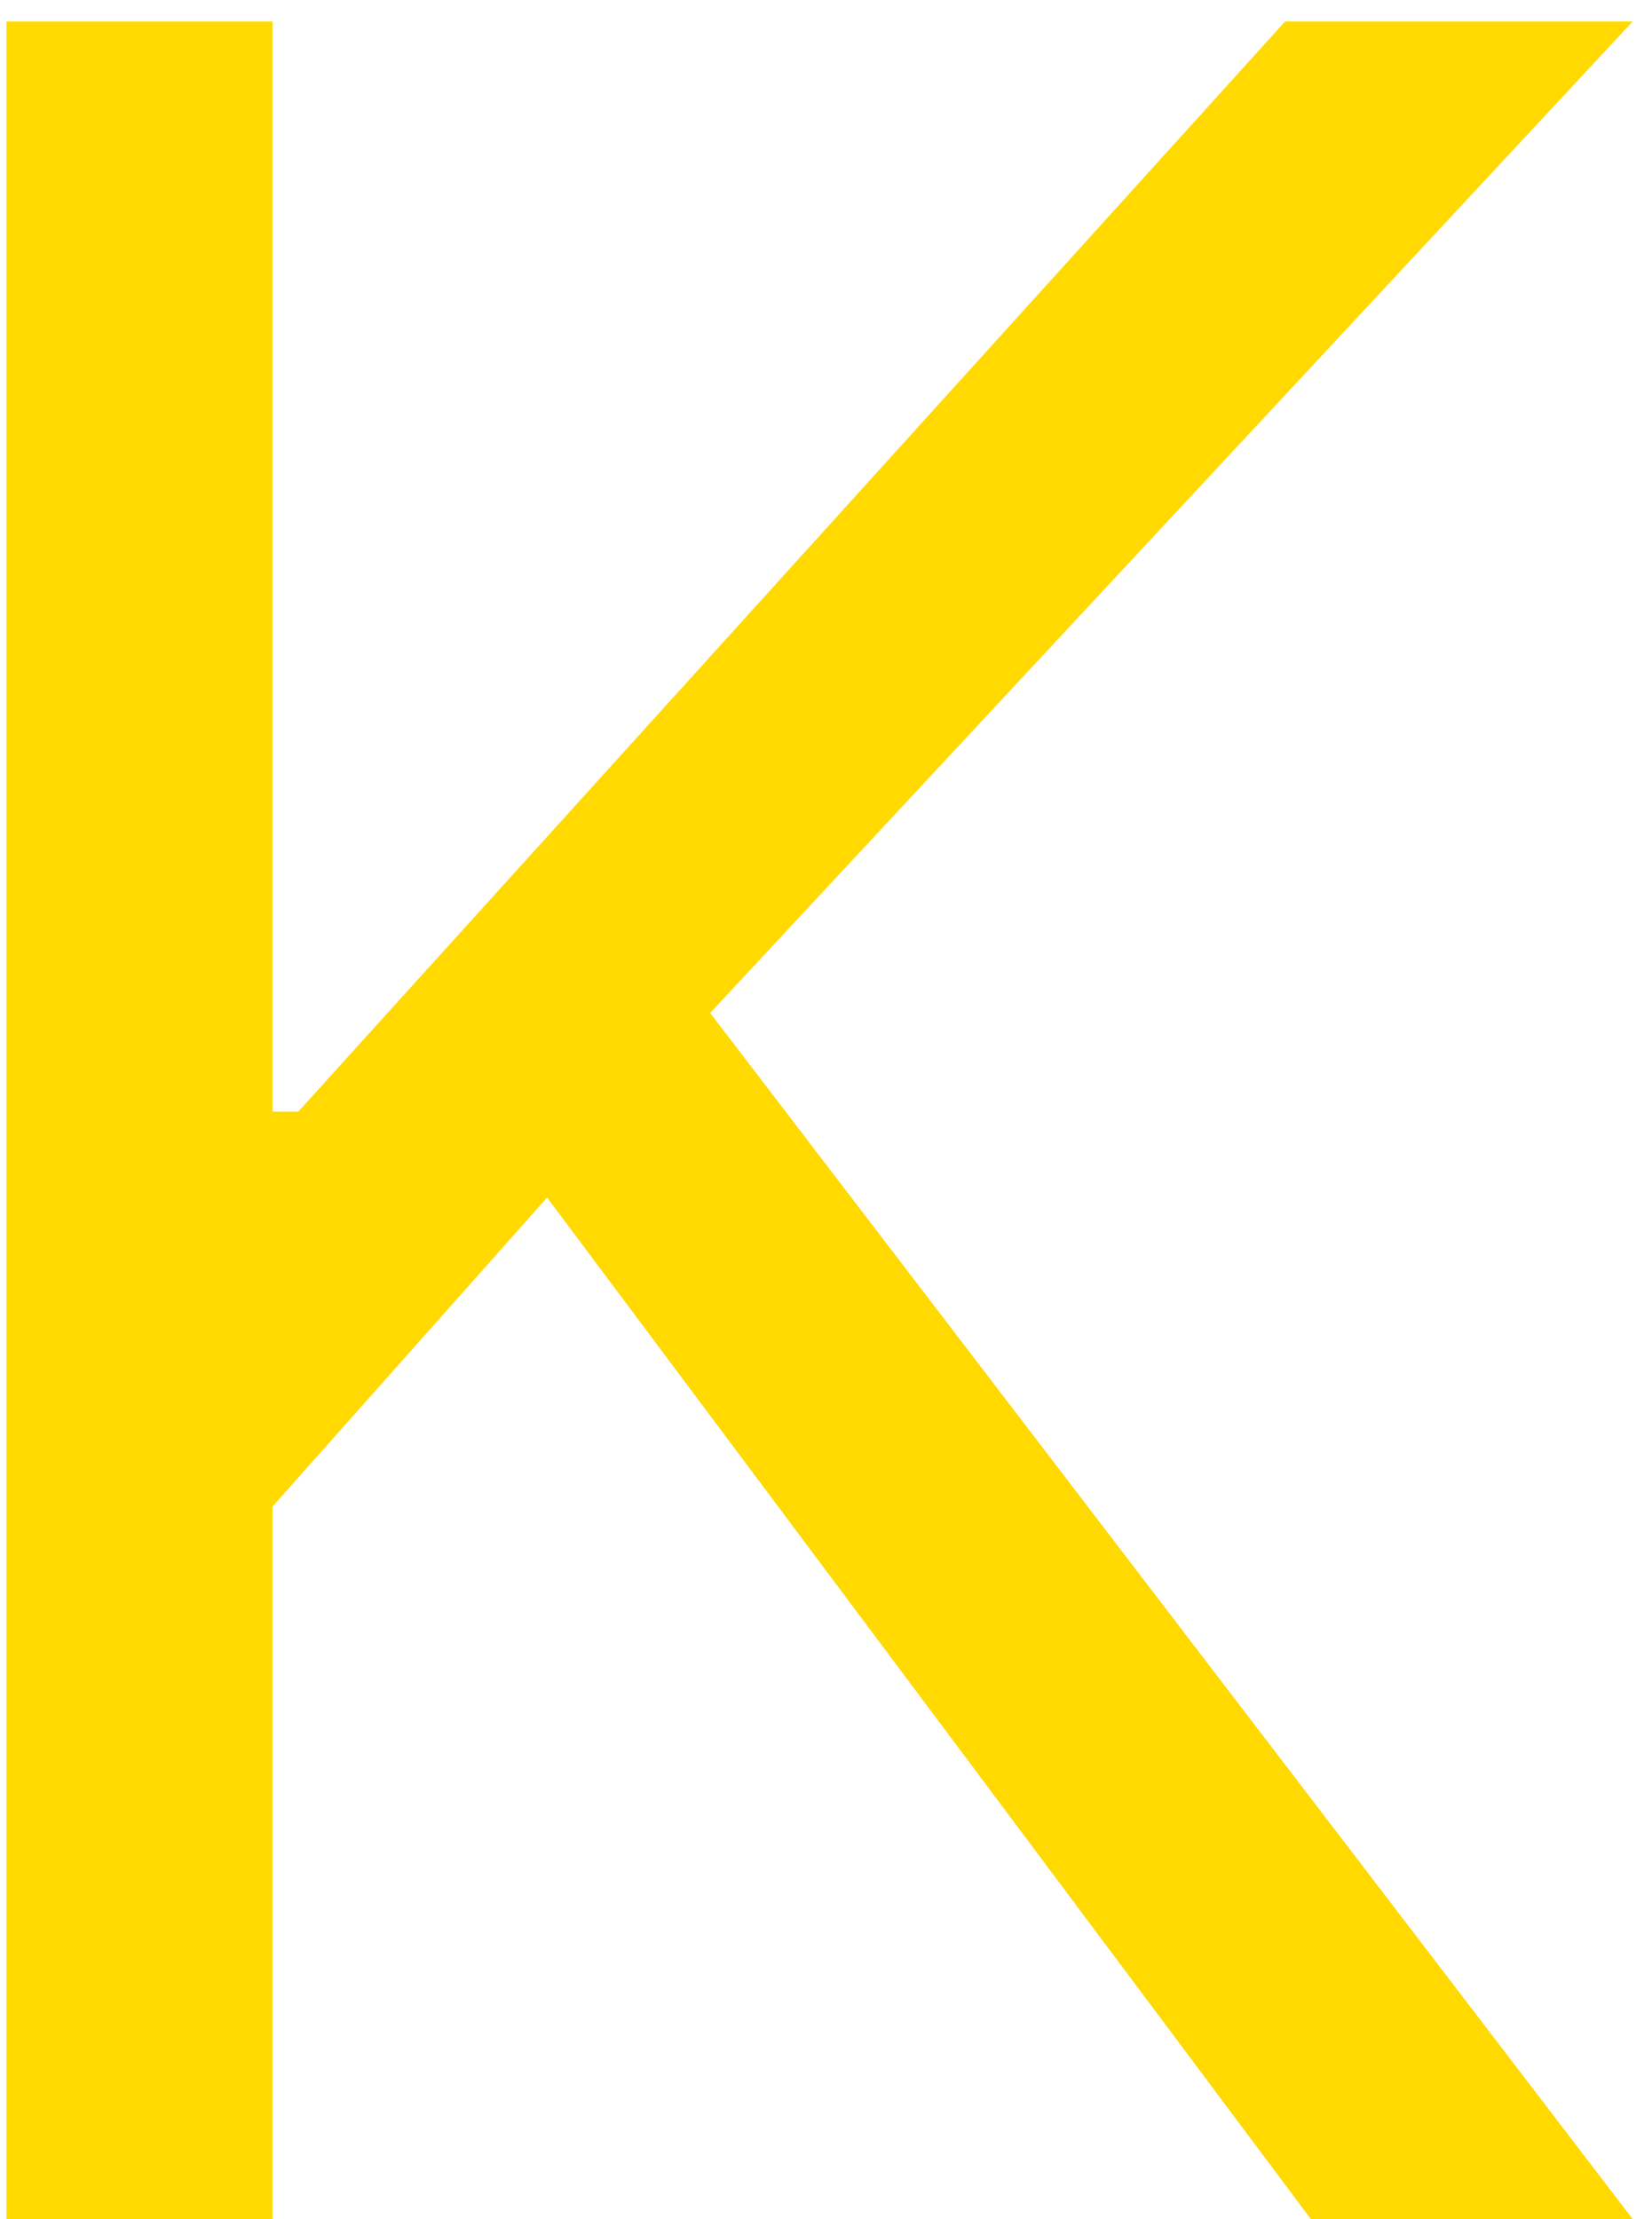 <svg width="70" height="94" viewBox="0 0 70 94" fill="none" xmlns="http://www.w3.org/2000/svg">
<path d="M0.273 94V0.909H11.546V47.091H12.636L54.455 0.909H69.182L30.091 42.909L69.182 94H55.545L23.182 50.727L11.546 63.818V94H0.273Z" fill="#FFD900"/>
</svg>
